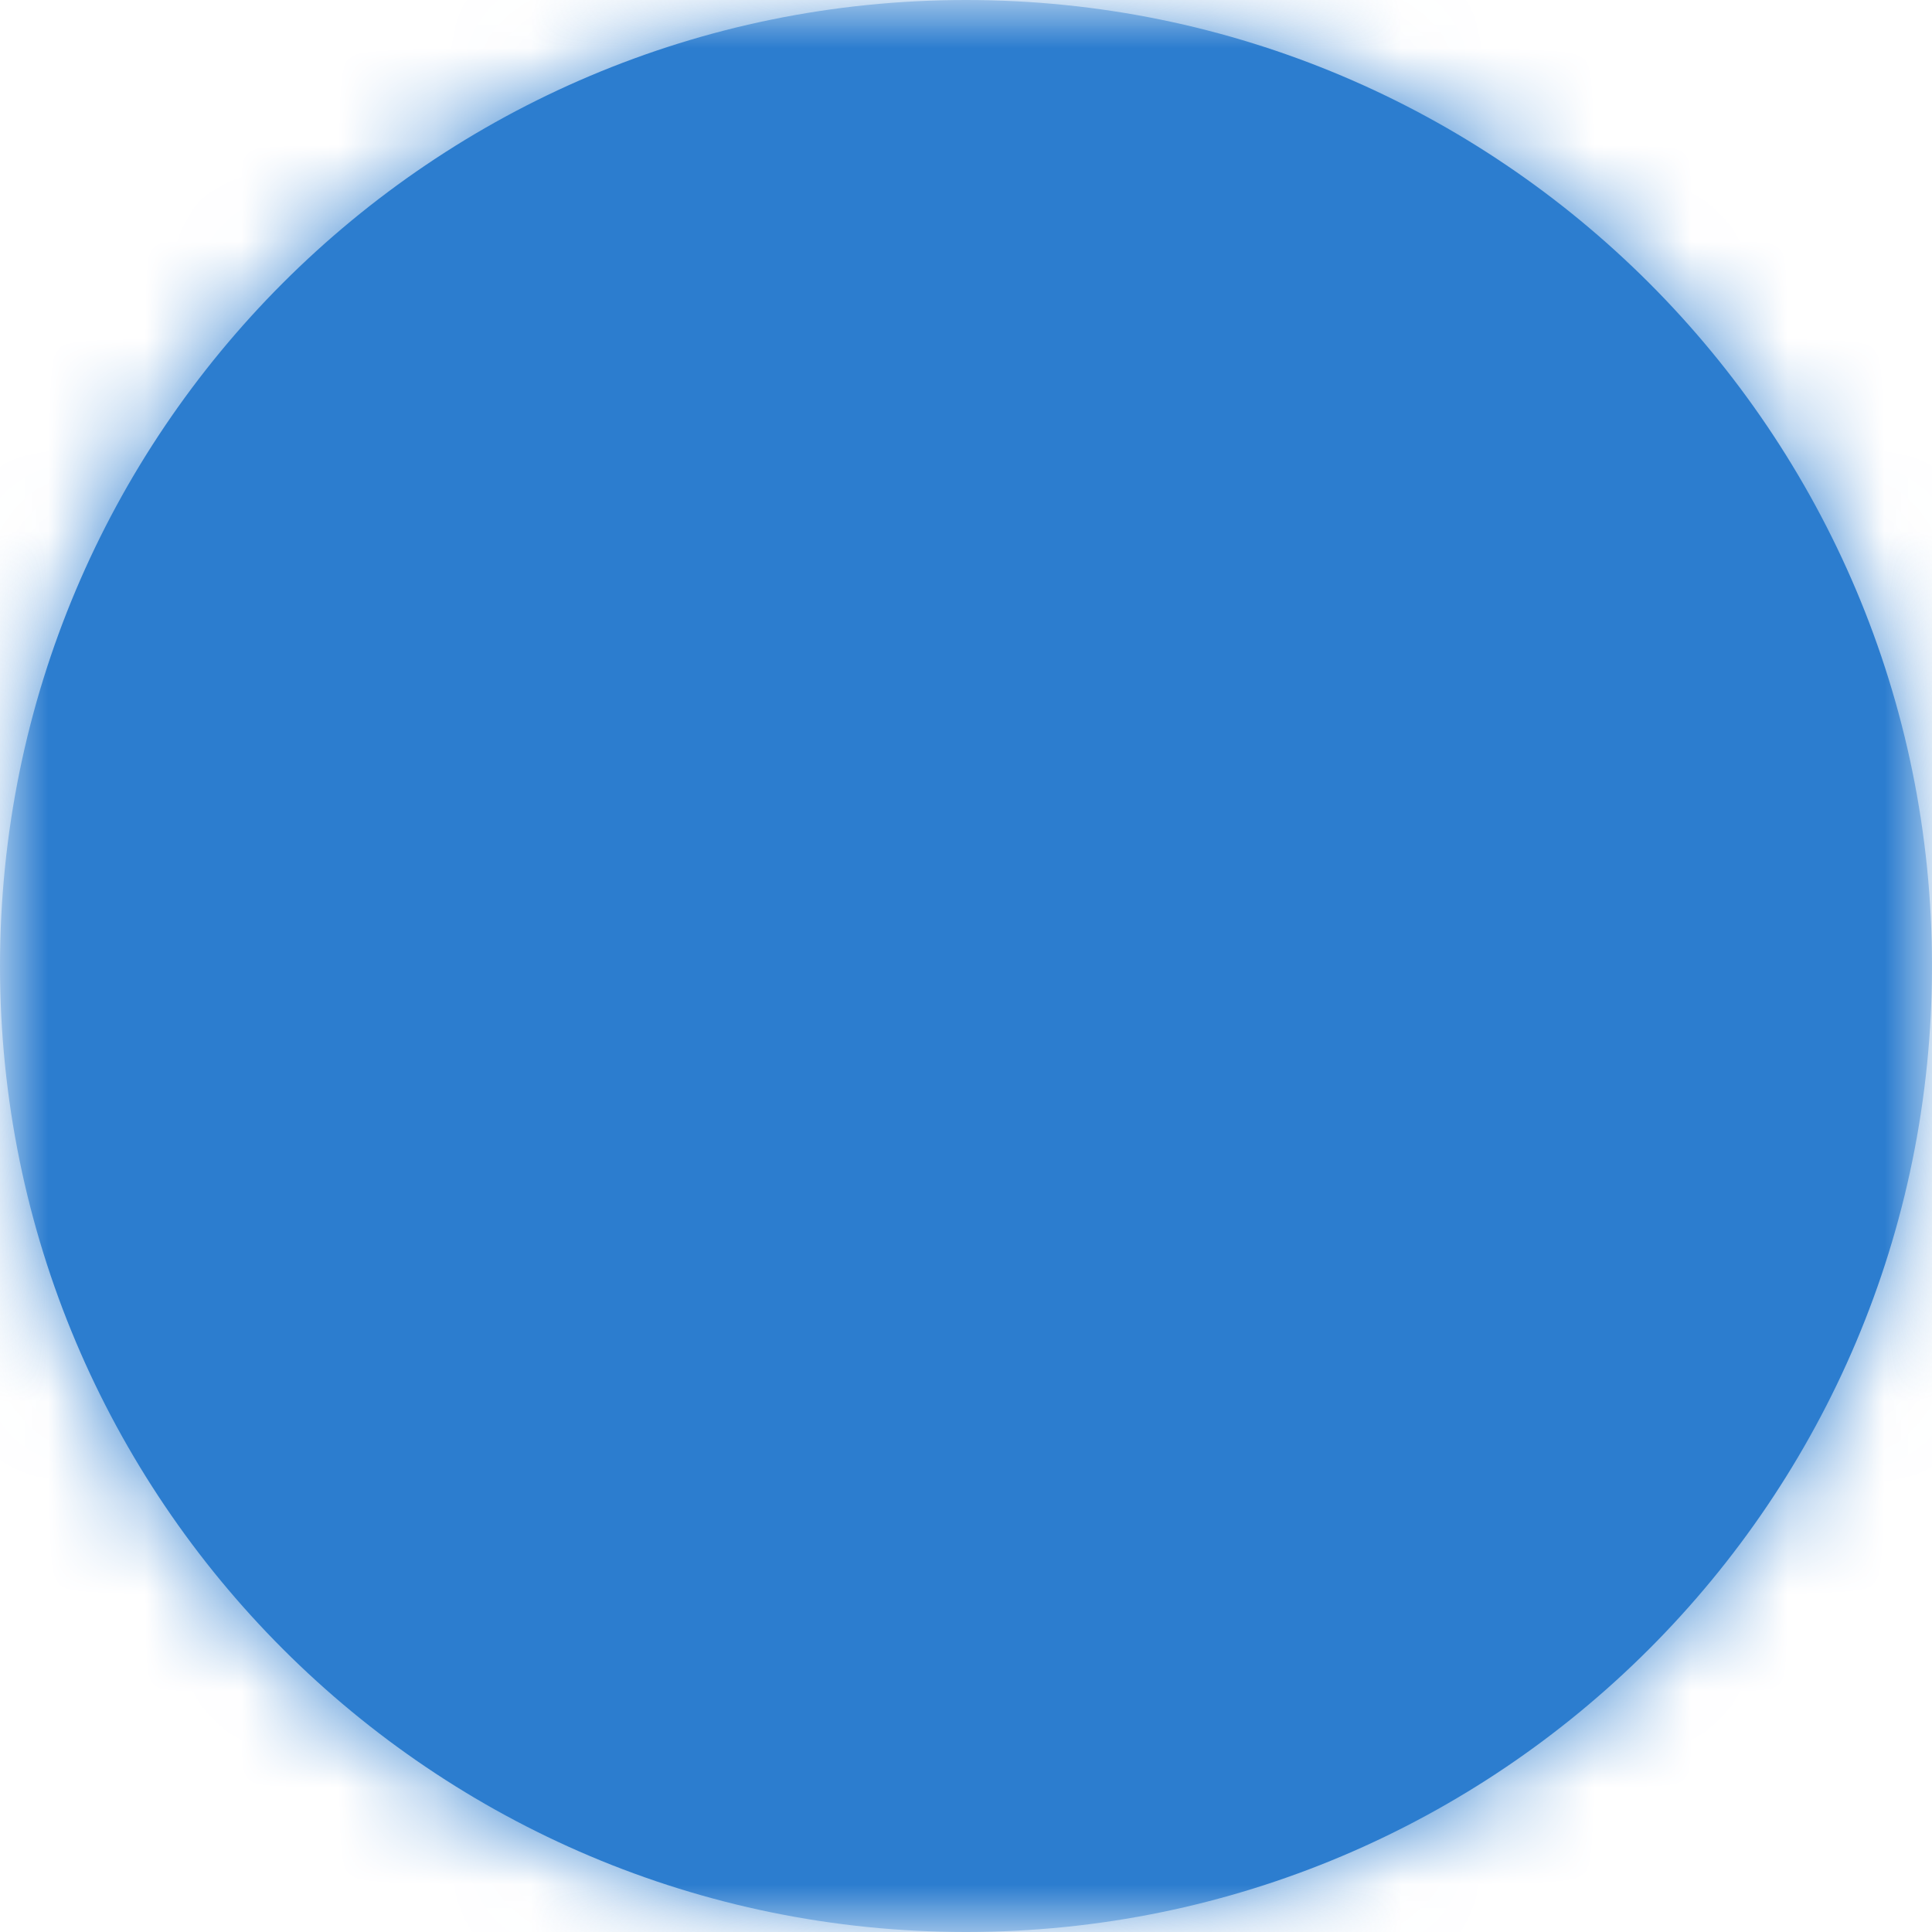 <svg width="20" height="20" viewBox="0 0 20 20" fill="none" xmlns="http://www.w3.org/2000/svg">
<mask id="mask0_481_133" style="mask-type:luminance" maskUnits="userSpaceOnUse" x="0" y="0" width="20" height="20">
<path d="M20 0H0V20H20V0Z" fill="white"/>
</mask>
<g mask="url(#mask0_481_133)">
<path fill-rule="evenodd" clip-rule="evenodd" d="M10 20C15.523 20 20 15.523 20 10C20 4.477 15.523 0 10 0C4.477 0 0 4.477 0 10C0 15.523 4.477 20 10 20Z" fill="#2C7DCF"/>
<mask id="mask1_481_133" style="mask-type:alpha" maskUnits="userSpaceOnUse" x="0" y="0" width="20" height="20">
<path fill-rule="evenodd" clip-rule="evenodd" d="M10 20C15.523 20 20 15.523 20 10C20 4.477 15.523 0 10 0C4.477 0 0 4.477 0 10C0 15.523 4.477 20 10 20Z" fill="white"/>
</mask>
<g mask="url(#mask1_481_133)">
<path d="M22.5 12.5H-2.5V25H22.5V12.5Z" fill="#2C7DCF"/>
<path d="M22.5 13H-2.5V25.5H22.5V13Z" fill="#2C7DCF"/>
<path d="M22.5 0H-2.5V13H22.5V0Z" fill="#2C7DCF"/>
</g>
</g>
</svg>
